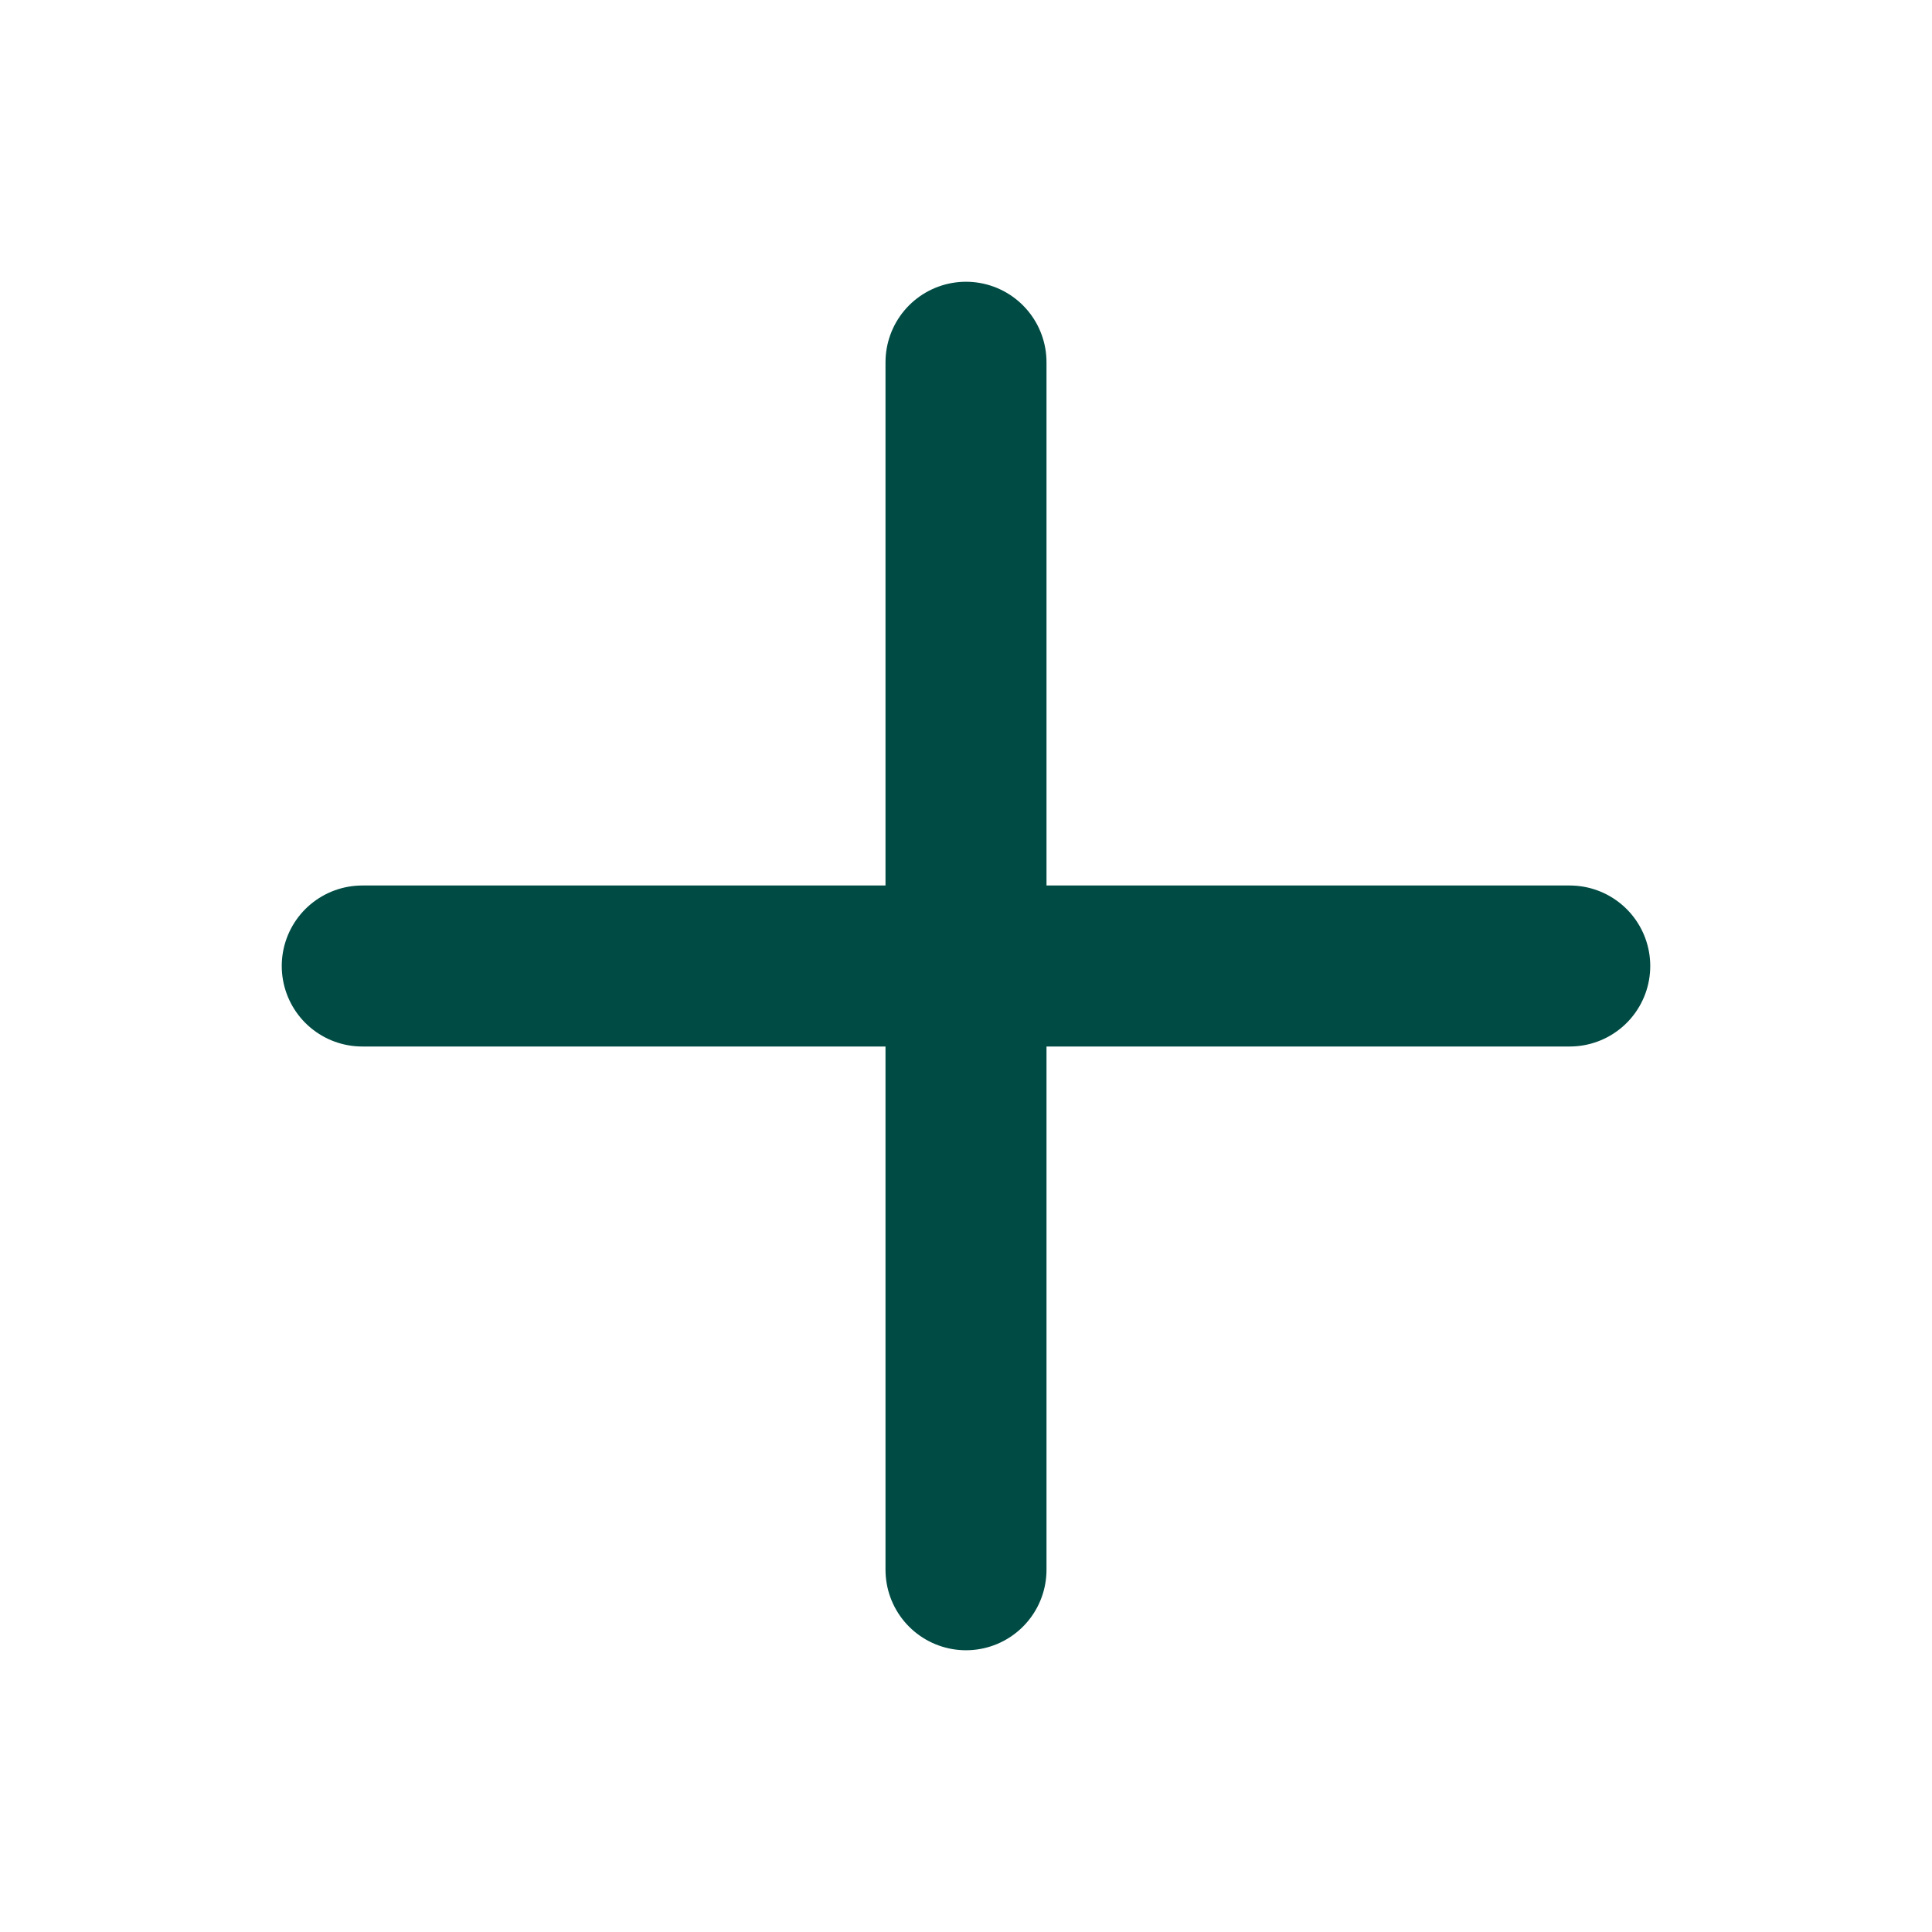 <svg width="24" height="24" viewBox="0 0 24 24" fill="none" xmlns="http://www.w3.org/2000/svg">
<path d="M4.5 12H19.5" stroke="#004C45" stroke-width="2" stroke-linecap="round" stroke-linejoin="round"/>
<path d="M12 4.5L12 19.5" stroke="#004C45" stroke-width="2" stroke-linecap="round" stroke-linejoin="round"/>
</svg>
